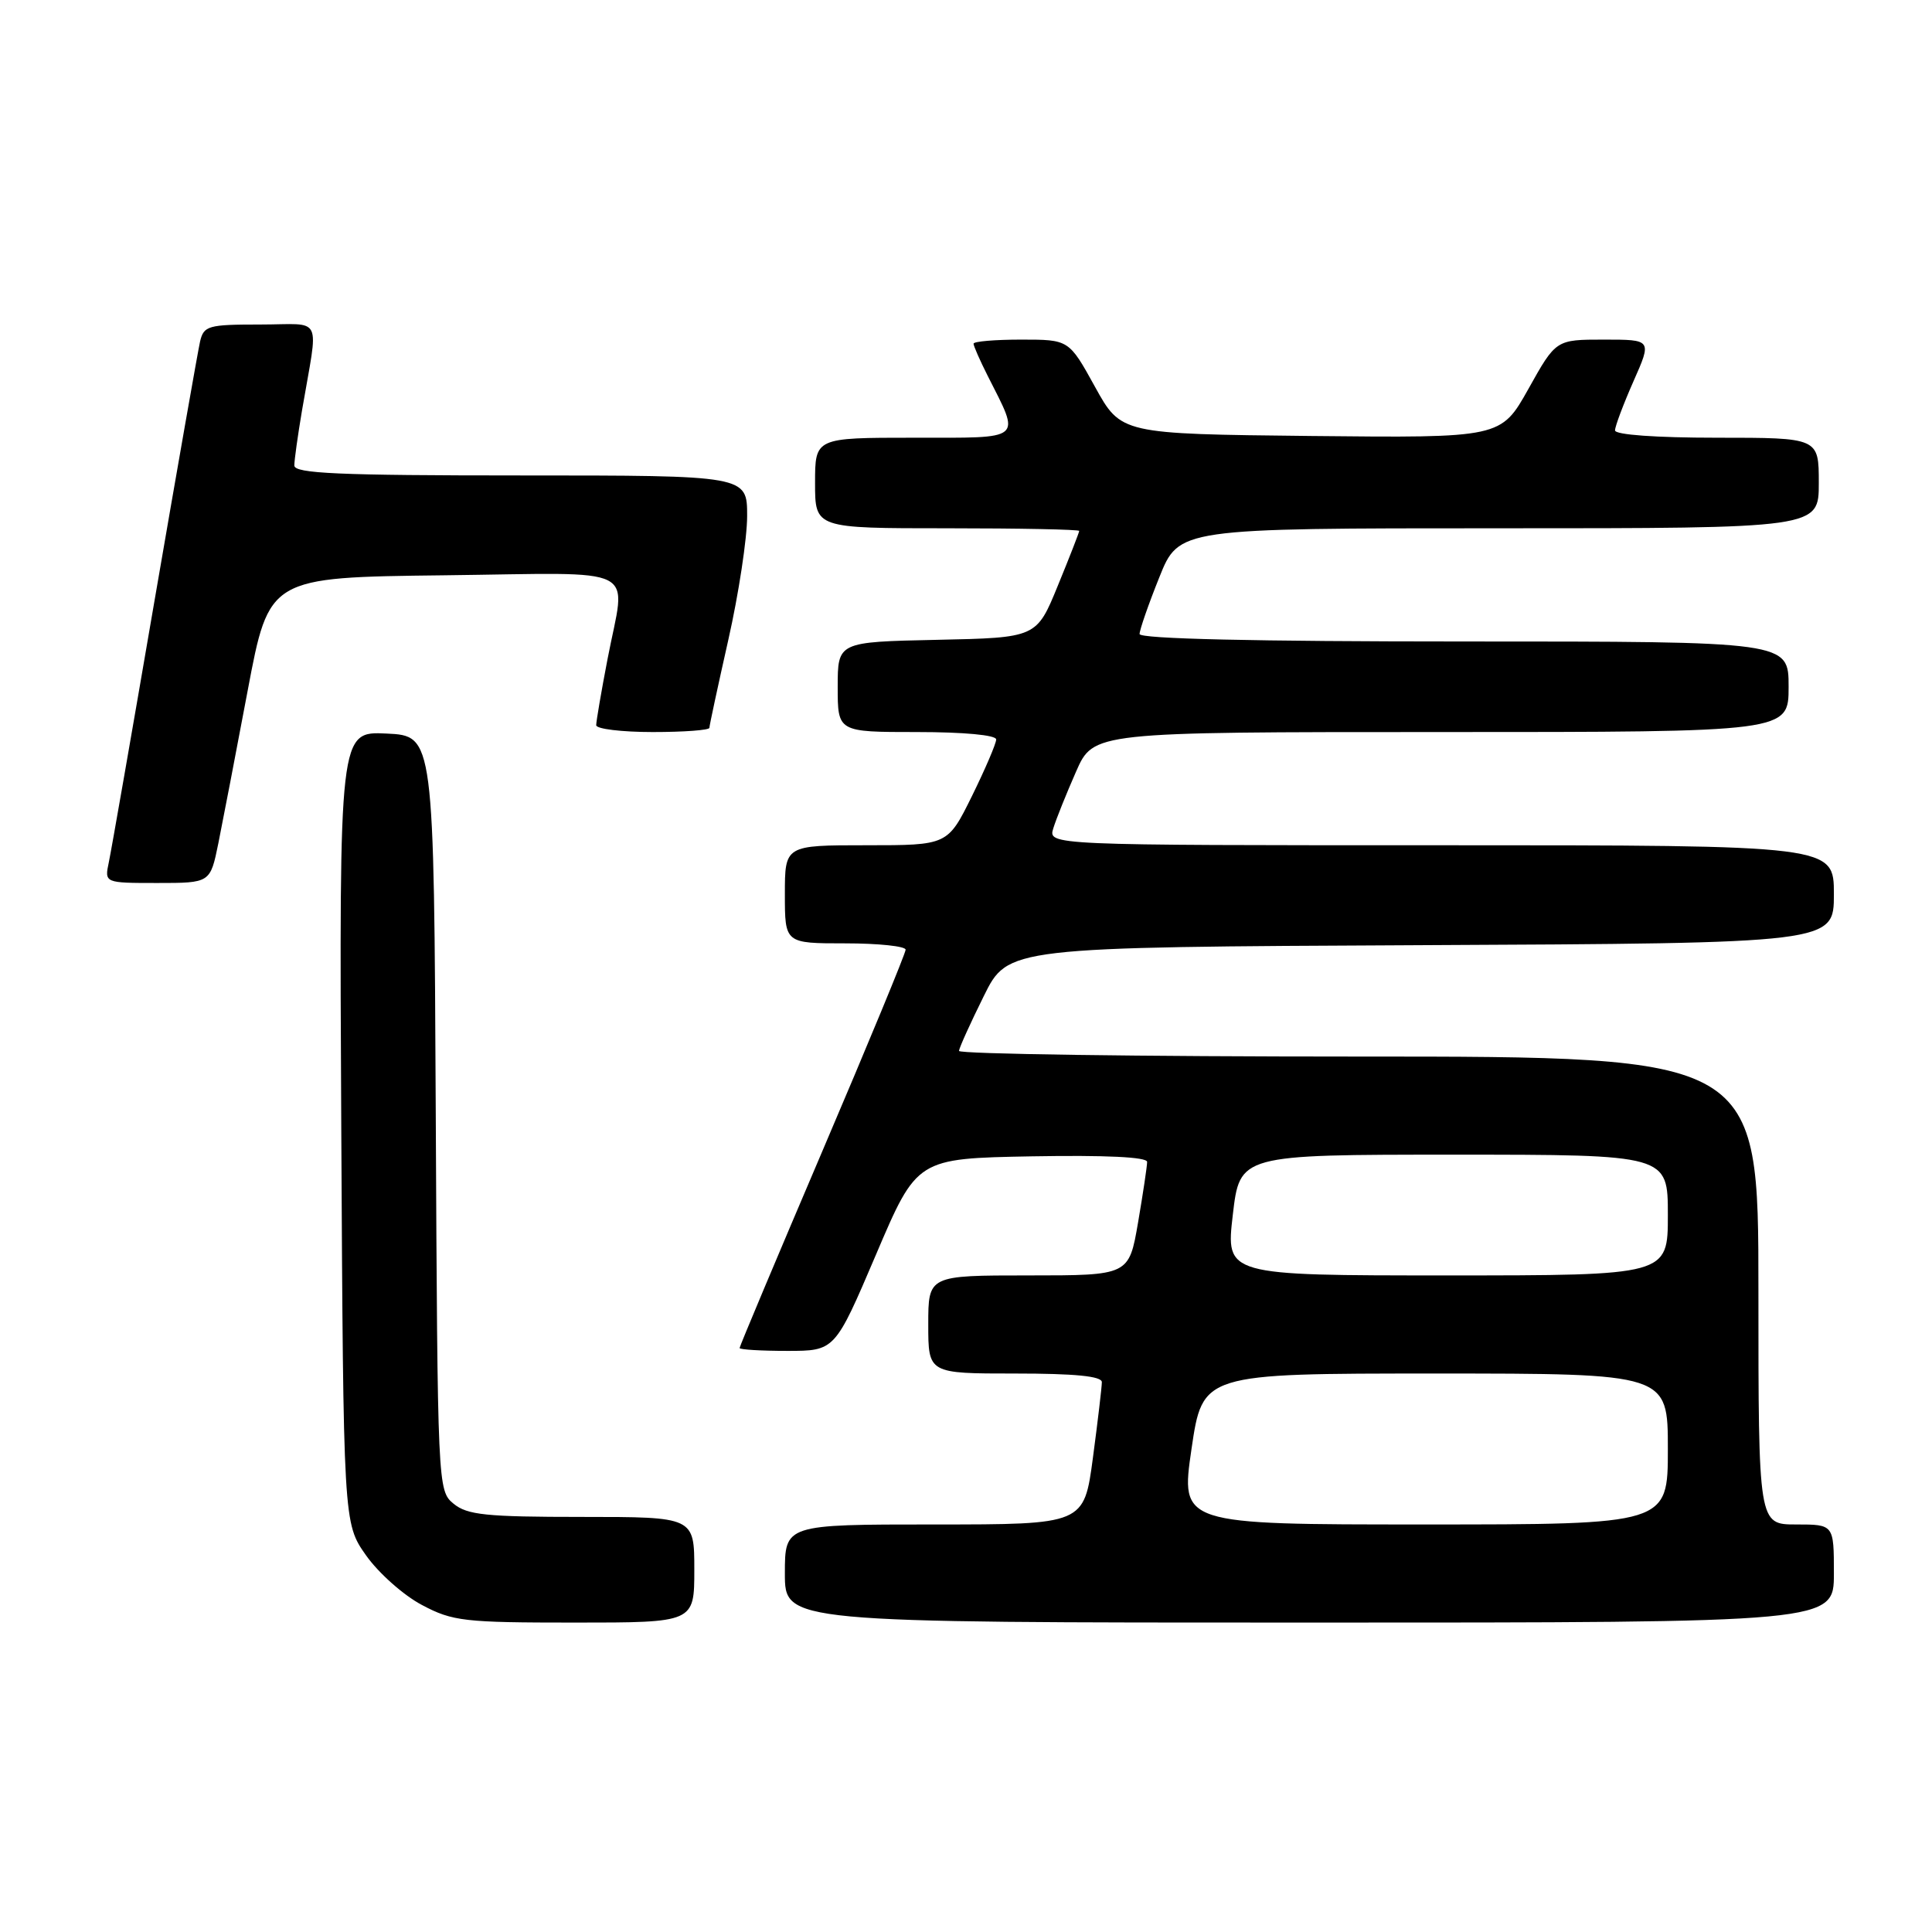 <?xml version="1.0" encoding="UTF-8" standalone="no"?>
<!DOCTYPE svg PUBLIC "-//W3C//DTD SVG 1.1//EN" "http://www.w3.org/Graphics/SVG/1.1/DTD/svg11.dtd" >
<svg xmlns="http://www.w3.org/2000/svg" xmlns:xlink="http://www.w3.org/1999/xlink" version="1.1" viewBox="0 0 256 256">
 <g >
 <path fill="currentColor"
d=" M 92.00 208.00 C 92.00 201.00 92.00 201.00 77.11 201.00 C 64.40 201.00 61.91 200.74 60.10 199.25 C 58.00 197.52 57.98 197.07 57.74 147.50 C 57.50 97.50 57.50 97.50 51.22 97.20 C 44.95 96.90 44.95 96.90 45.22 149.37 C 45.50 201.83 45.50 201.83 48.50 206.09 C 50.15 208.43 53.48 211.39 55.91 212.67 C 59.98 214.83 61.50 215.00 76.16 215.00 C 92.00 215.00 92.00 215.00 92.00 208.00 Z  M 243.00 208.50 C 243.00 202.00 243.00 202.00 238.00 202.00 C 233.00 202.00 233.00 202.00 233.00 171.00 C 233.00 140.00 233.00 140.00 180.00 140.00 C 150.85 140.00 127.03 139.66 127.07 139.25 C 127.10 138.84 128.58 135.57 130.35 132.00 C 133.56 125.50 133.56 125.50 188.28 125.24 C 243.00 124.98 243.00 124.98 243.00 118.49 C 243.00 112.00 243.00 112.00 190.93 112.00 C 138.87 112.00 138.87 112.00 139.57 109.75 C 139.95 108.51 141.31 105.14 142.58 102.25 C 144.89 97.00 144.89 97.00 190.94 97.00 C 237.00 97.00 237.00 97.00 237.00 91.00 C 237.00 85.00 237.00 85.00 194.00 85.00 C 166.30 85.00 151.00 84.65 151.00 84.01 C 151.00 83.47 152.17 80.09 153.61 76.51 C 156.21 70.00 156.21 70.00 198.61 70.00 C 241.00 70.00 241.00 70.00 241.00 64.00 C 241.00 58.00 241.00 58.00 227.50 58.00 C 219.43 58.00 214.00 57.61 214.00 57.03 C 214.00 56.49 215.10 53.57 216.44 50.53 C 218.89 45.00 218.89 45.00 212.53 45.00 C 206.17 45.00 206.17 45.00 202.53 51.52 C 198.88 58.03 198.88 58.03 173.71 57.77 C 148.54 57.50 148.54 57.50 145.09 51.25 C 141.64 45.00 141.64 45.00 135.32 45.00 C 131.84 45.00 129.00 45.24 129.00 45.54 C 129.00 45.84 129.84 47.75 130.87 49.79 C 135.25 58.47 135.82 58.00 121.07 58.00 C 108.00 58.00 108.00 58.00 108.00 64.00 C 108.00 70.00 108.00 70.00 125.50 70.00 C 135.12 70.00 143.00 70.16 143.00 70.35 C 143.00 70.54 141.73 73.80 140.17 77.60 C 137.35 84.50 137.35 84.50 124.17 84.78 C 111.00 85.06 111.00 85.06 111.00 91.03 C 111.00 97.00 111.00 97.00 121.50 97.00 C 127.70 97.00 132.00 97.40 132.00 97.98 C 132.00 98.52 130.55 101.90 128.79 105.48 C 125.57 112.00 125.57 112.00 114.79 112.00 C 104.00 112.00 104.00 112.00 104.00 118.50 C 104.00 125.00 104.00 125.00 112.00 125.00 C 116.40 125.00 120.00 125.38 120.00 125.84 C 120.00 126.30 115.05 138.28 109.00 152.45 C 102.95 166.63 98.00 178.40 98.00 178.62 C 98.00 178.83 100.84 179.00 104.32 179.00 C 110.63 179.00 110.63 179.00 116.07 166.25 C 121.50 153.50 121.50 153.50 136.75 153.22 C 146.51 153.05 152.00 153.31 152.00 153.96 C 152.00 154.51 151.46 158.12 150.80 161.98 C 149.59 169.00 149.59 169.00 136.30 169.00 C 123.00 169.00 123.00 169.00 123.00 175.50 C 123.00 182.00 123.00 182.00 134.50 182.00 C 142.42 182.00 146.00 182.35 146.00 183.14 C 146.00 183.76 145.47 188.26 144.82 193.14 C 143.64 202.00 143.64 202.00 123.82 202.00 C 104.00 202.00 104.00 202.00 104.00 208.50 C 104.00 215.00 104.00 215.00 173.50 215.00 C 243.00 215.00 243.00 215.00 243.00 208.50 Z  M 28.93 111.75 C 29.51 108.86 31.27 99.75 32.82 91.50 C 35.65 76.50 35.65 76.50 58.82 76.23 C 85.44 75.92 82.93 74.64 80.50 87.34 C 79.67 91.65 79.00 95.59 79.00 96.09 C 79.00 96.59 82.38 97.00 86.50 97.00 C 90.62 97.00 94.00 96.75 94.00 96.44 C 94.00 96.13 95.13 90.90 96.50 84.81 C 97.88 78.71 99.00 71.32 99.00 68.37 C 99.00 63.00 99.00 63.00 69.00 63.00 C 44.86 63.00 39.00 62.74 39.00 61.68 C 39.00 60.96 39.46 57.70 40.01 54.43 C 42.22 41.46 42.96 43.00 34.49 43.00 C 27.58 43.00 27.00 43.16 26.51 45.25 C 26.23 46.49 23.52 61.90 20.49 79.50 C 17.47 97.10 14.74 112.74 14.42 114.25 C 13.84 117.00 13.84 117.00 20.85 117.00 C 27.86 117.00 27.86 117.00 28.93 111.75 Z  M 157.88 192.00 C 159.35 182.00 159.35 182.00 190.17 182.00 C 221.00 182.00 221.00 182.00 221.00 192.00 C 221.00 202.00 221.00 202.00 188.71 202.00 C 156.42 202.00 156.42 202.00 157.88 192.00 Z  M 163.35 161.00 C 164.28 153.00 164.28 153.00 192.64 153.00 C 221.00 153.00 221.00 153.00 221.00 161.00 C 221.00 169.00 221.00 169.00 191.71 169.00 C 162.42 169.00 162.42 169.00 163.35 161.00 Z "/>
</g>
</svg>